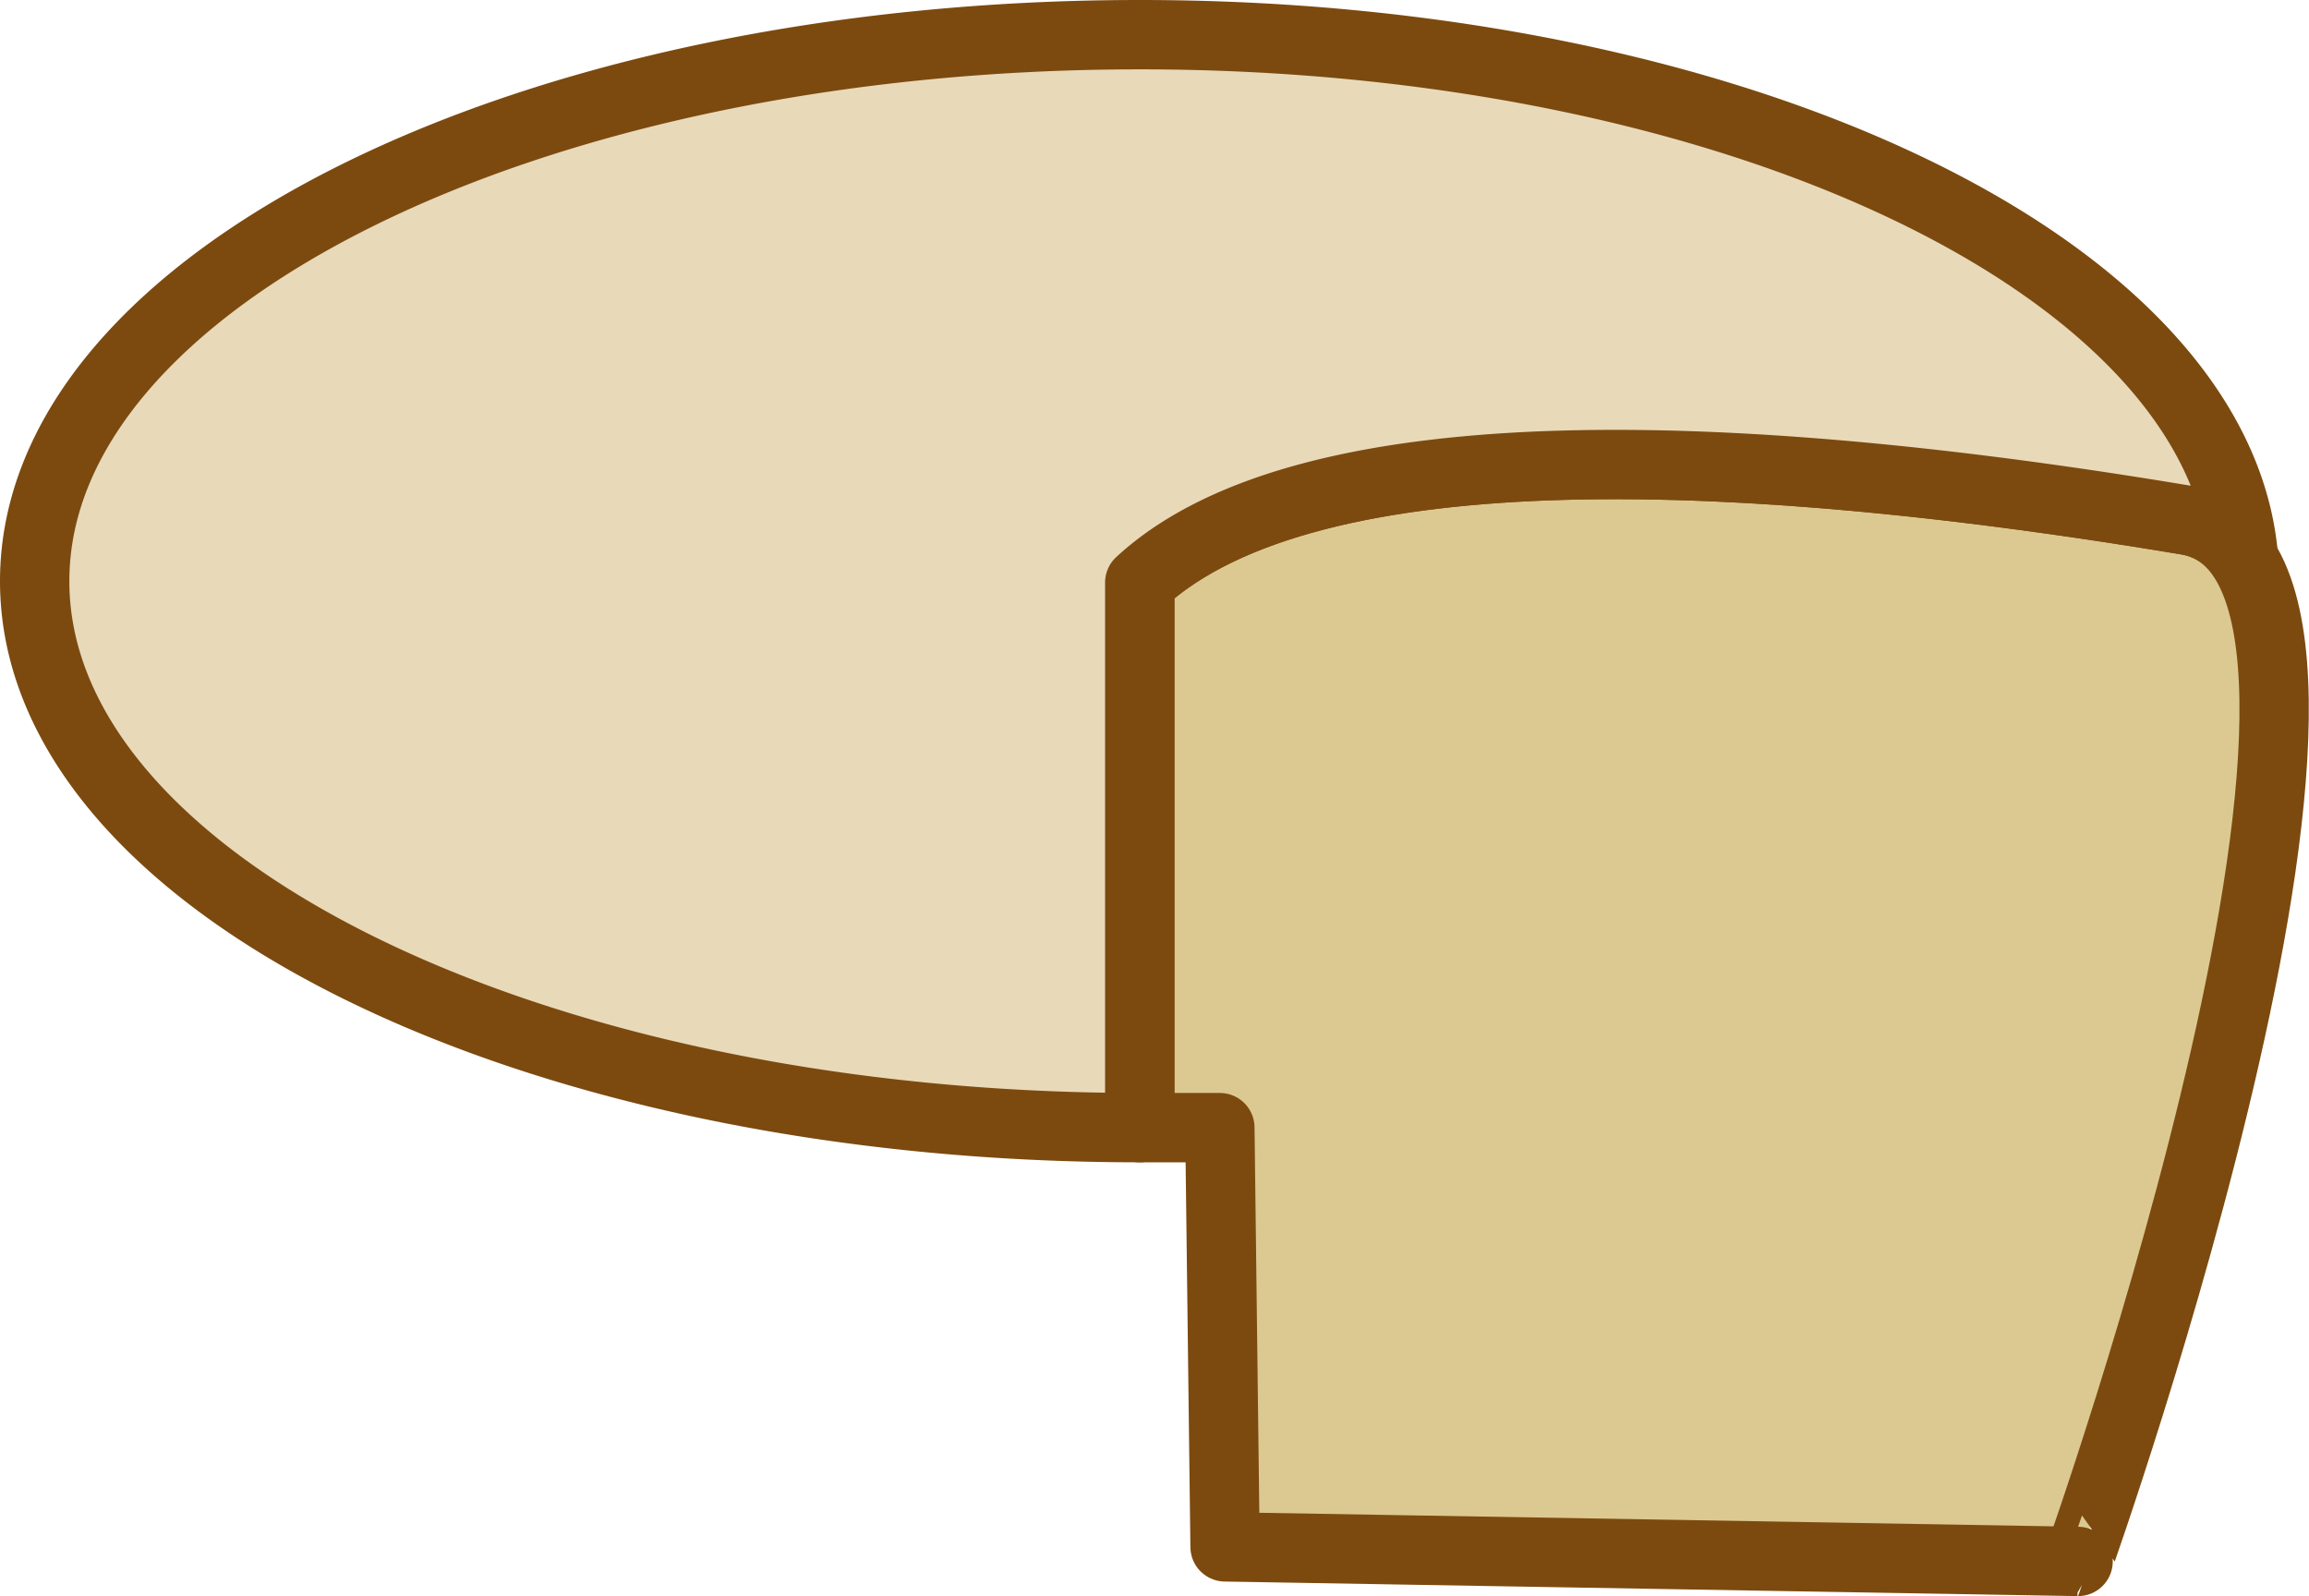 <svg xmlns="http://www.w3.org/2000/svg" viewBox="0 0 66.59 46.03"><defs><style>.cls-1{fill:#dcc992;}.cls-1,.cls-2{stroke:#7c4a0f;stroke-linecap:round;stroke-linejoin:round;stroke-width:2px;}.cls-2{fill:#e8d9b9;}</style></defs><title>CupCakeМонтажная область 52</title><g id="Цвета"><path class="cls-1" d="M63.05,15c-12.32-2.06-25.23-2.77-30.18,1.8V32.52h2.31l.15,12.09,24.6.42S70.21,16.15,63.05,15Z"/><path class="cls-2" d="M64.7,16.08A2.4,2.4,0,0,0,63.05,15c-12.32-2.06-25.23-2.77-30.18,1.8V32.52C15.27,32.52,1,25.46,1,16.76S15.27,1,32.87,1C50,1,64,7.7,64.7,16.08Z"/></g></svg>